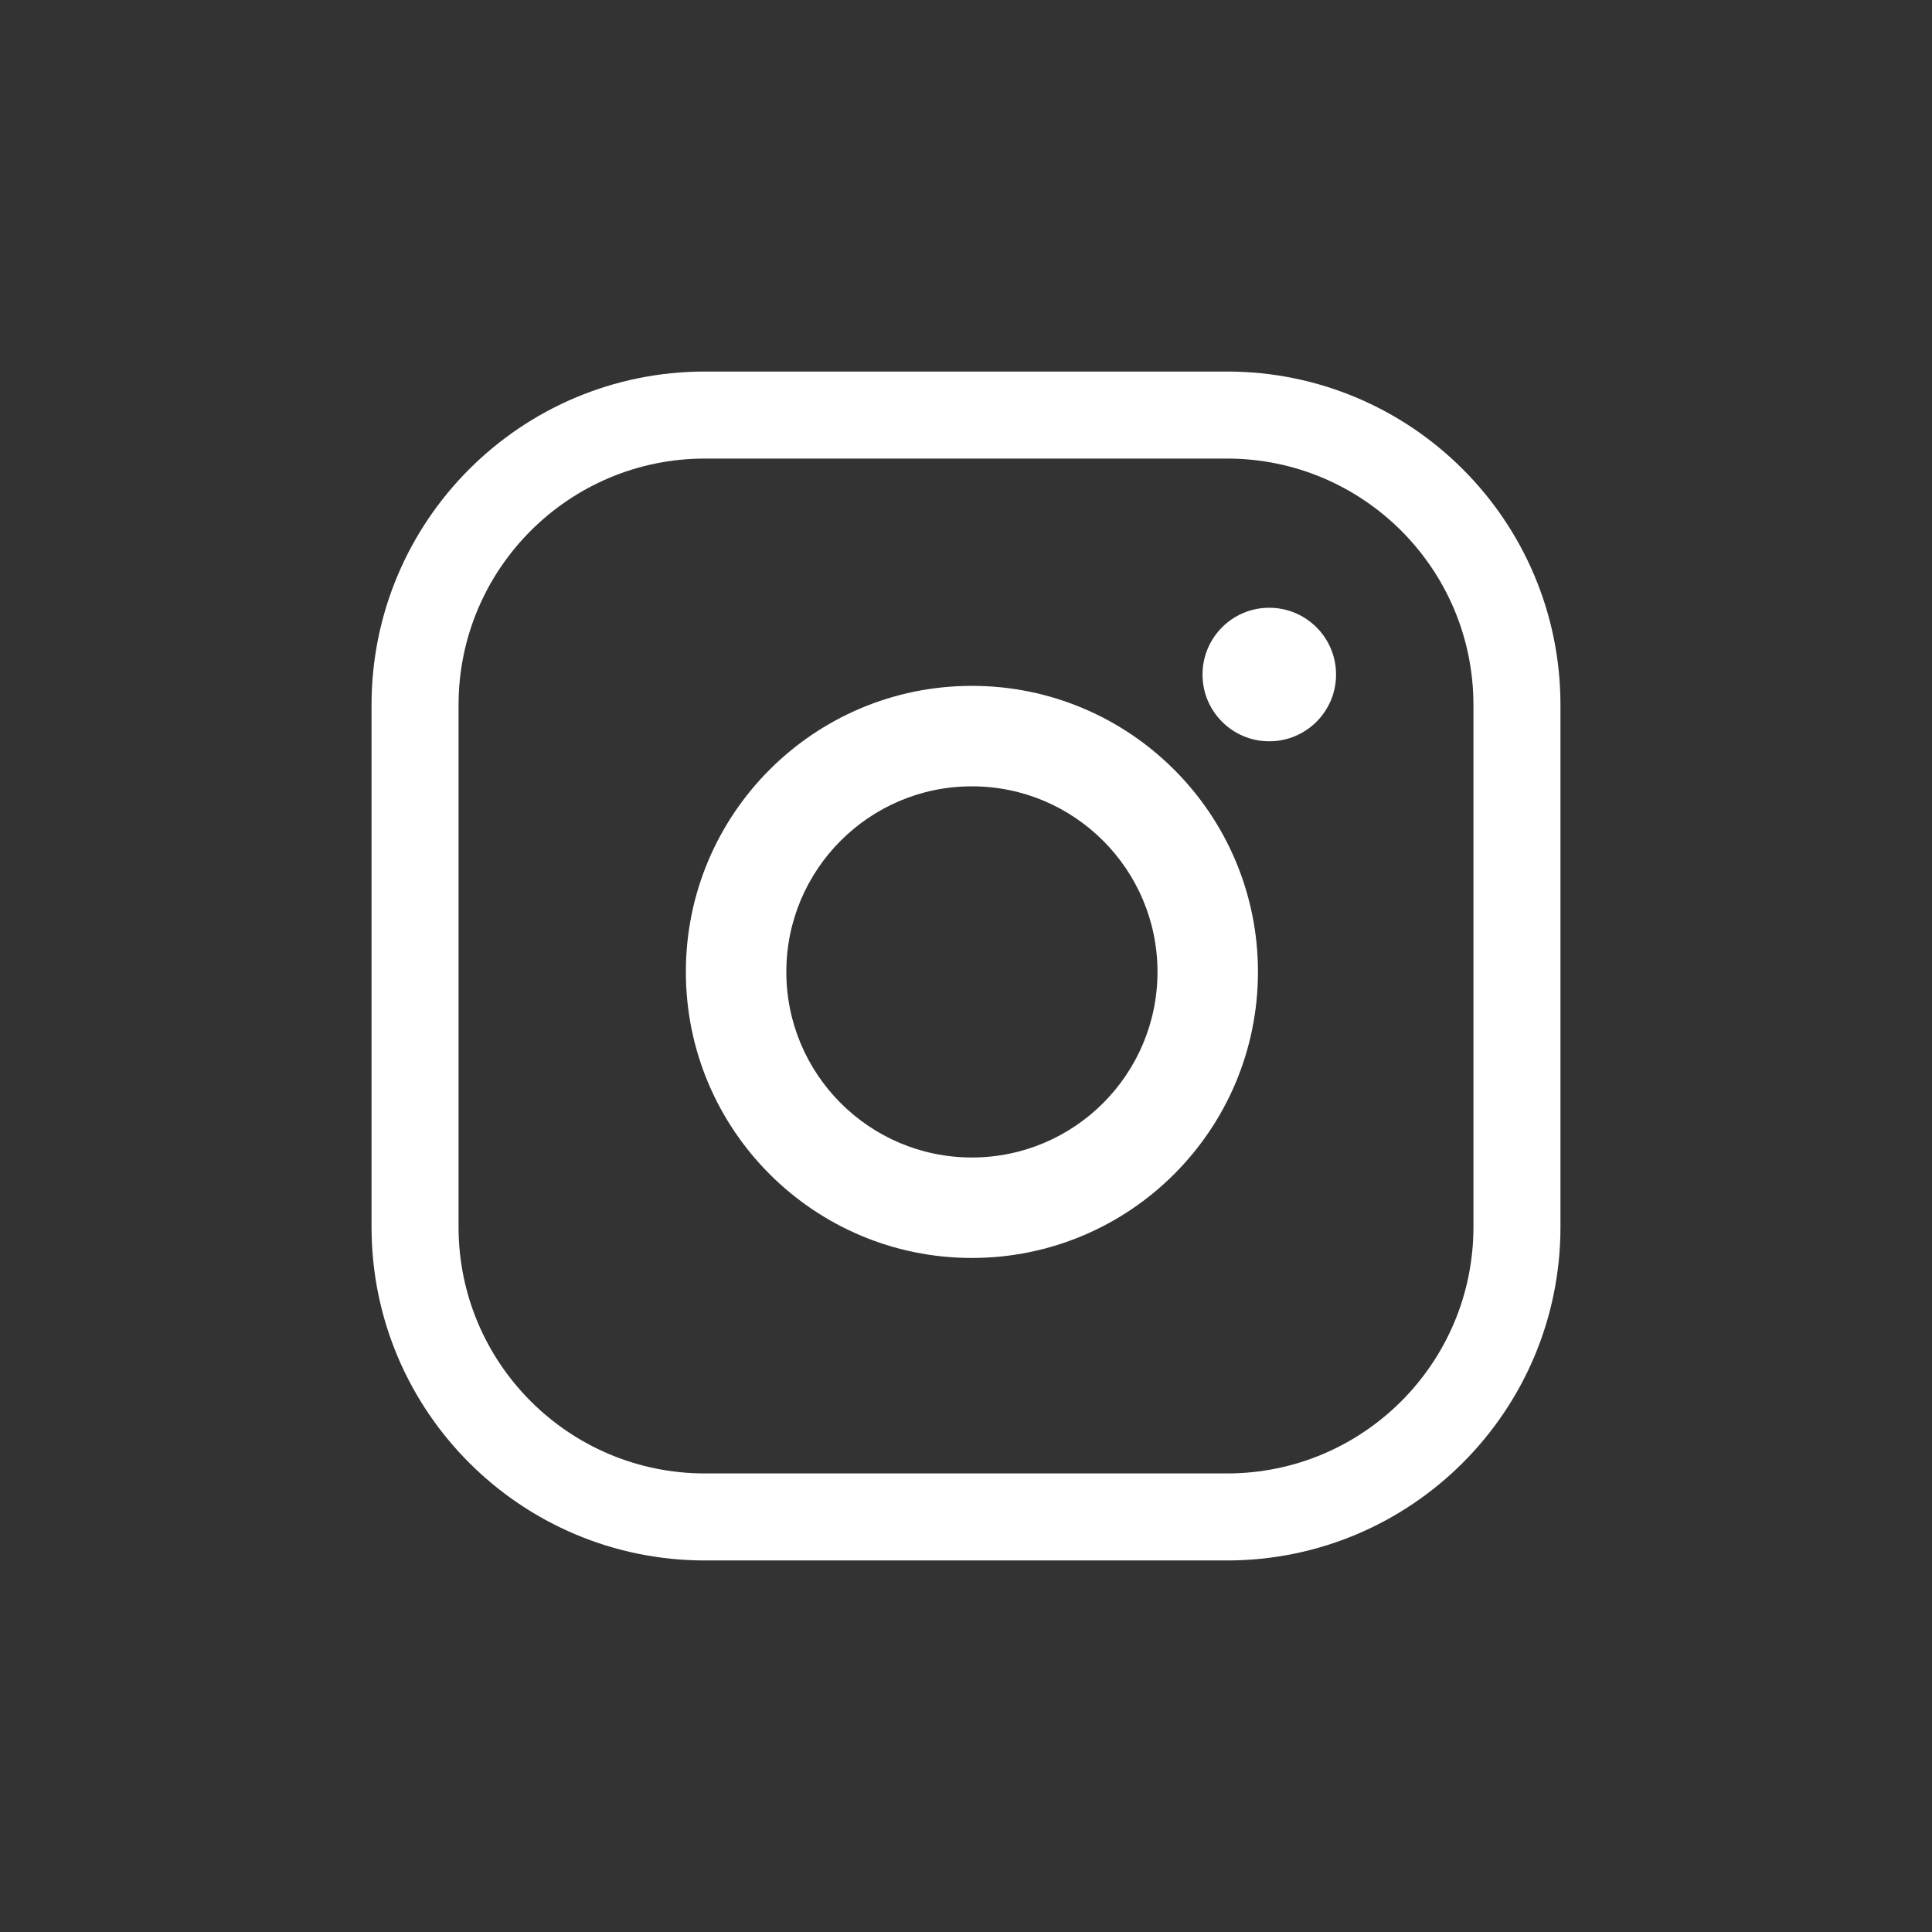 <svg width="26" height="26" viewBox="0 0 26 26" fill="none" xmlns="http://www.w3.org/2000/svg">
<rect x="0" y="0" width="26" height="26" fill="#333333" stroke="none"/>
<path fill-rule="evenodd" clip-rule="evenodd" d="M9.488 5C7.009 5 5 7.009 5 9.488V16.512C5 18.991 7.009 21 9.488 21H16.512C18.991 21 21 18.991 21 16.512V9.488C21 7.009 18.991 5 16.512 5H9.488ZM6.171 9.488C6.171 7.656 7.656 6.171 9.488 6.171H16.512C18.344 6.171 19.829 7.656 19.829 9.488V16.512C19.829 18.344 18.344 19.829 16.512 19.829H9.488C7.656 19.829 6.171 18.344 6.171 16.512V9.488ZM17.081 9.976C17.578 9.976 17.98 9.574 17.98 9.078C17.98 8.581 17.578 8.179 17.081 8.179C16.585 8.179 16.183 8.581 16.183 9.078C16.183 9.574 16.585 9.976 17.081 9.976ZM10.582 13.079C10.582 14.458 11.701 15.577 13.079 15.577C14.458 15.577 15.577 14.458 15.577 13.079C15.577 11.701 14.458 10.582 13.079 10.582C11.701 10.582 10.582 11.701 10.582 13.079ZM9.23 13.079C9.23 10.954 10.954 9.23 13.079 9.23C15.205 9.23 16.929 10.954 16.929 13.079C16.929 15.205 15.205 16.929 13.079 16.929C10.954 16.929 9.23 15.205 9.23 13.079Z" fill="white"/>
</svg>
